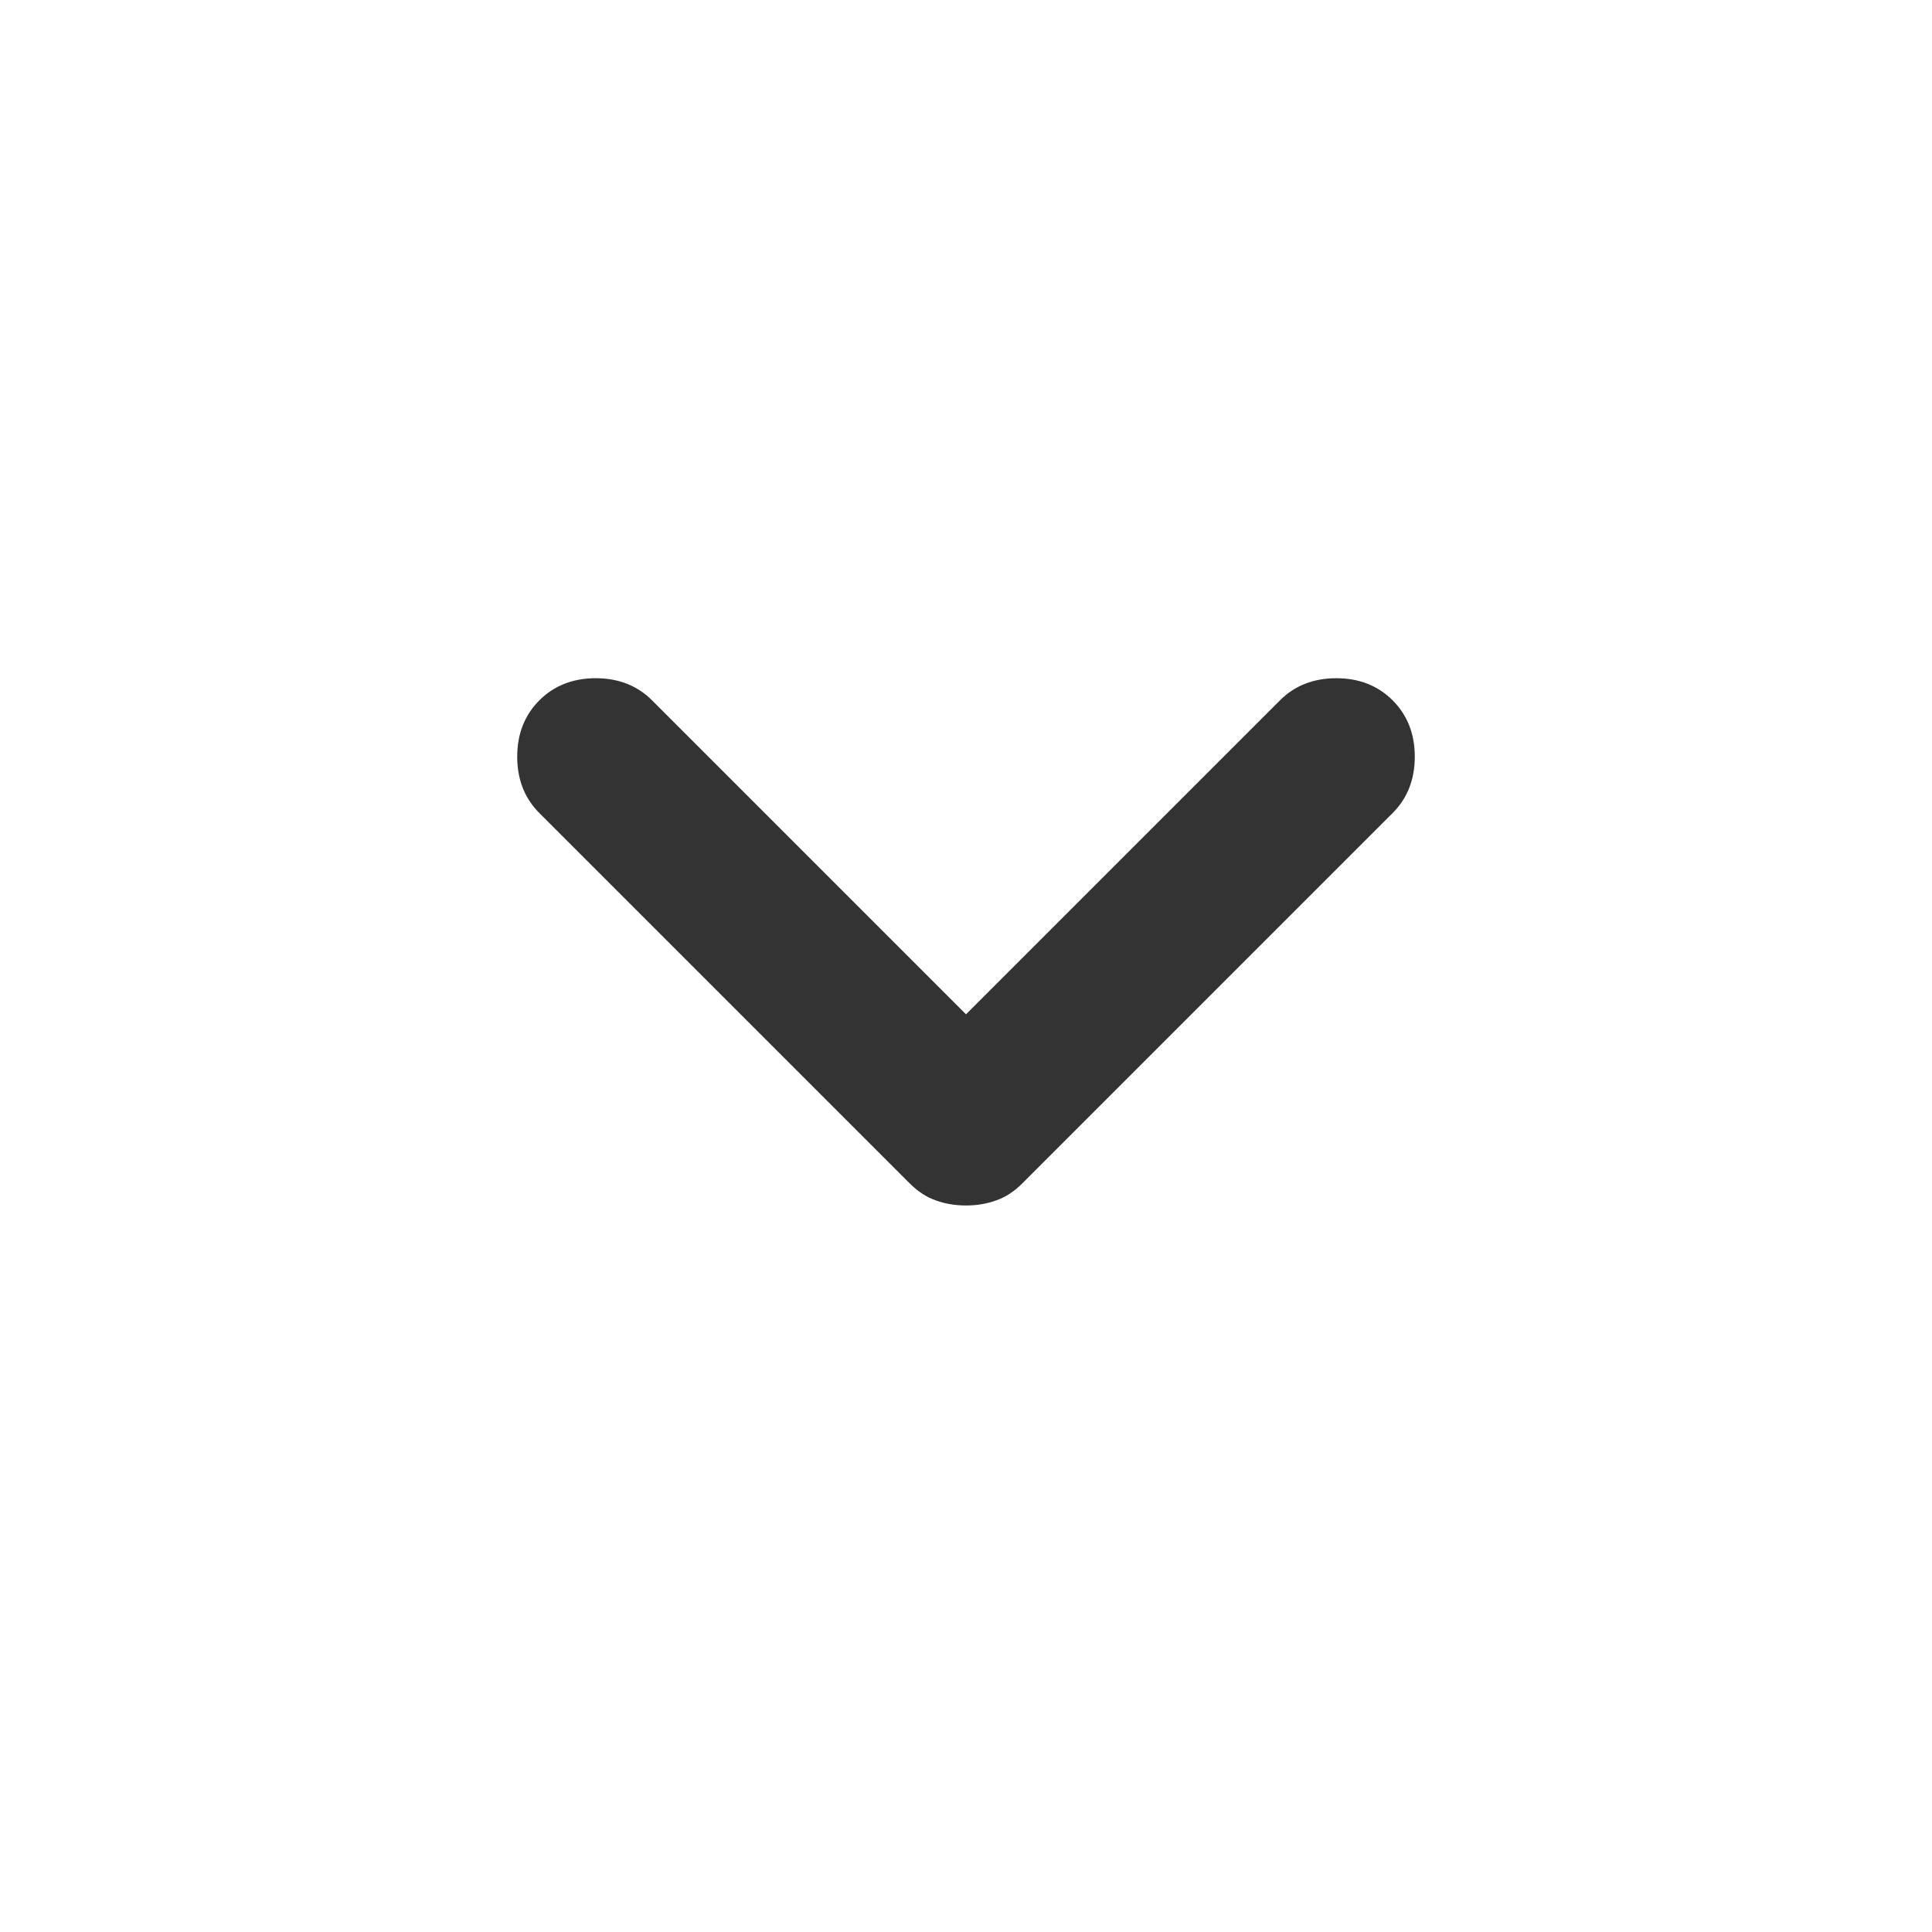 <svg width="24" height="24" viewBox="0 0 24 24" fill="none" xmlns="http://www.w3.org/2000/svg">
<path d="M12 14.975C11.867 14.975 11.742 14.954 11.625 14.912C11.508 14.871 11.4 14.8 11.3 14.7L6.7 10.1C6.517 9.917 6.425 9.683 6.425 9.4C6.425 9.117 6.517 8.883 6.7 8.7C6.883 8.517 7.117 8.425 7.4 8.425C7.683 8.425 7.917 8.517 8.1 8.7L12 12.6L15.9 8.7C16.083 8.517 16.317 8.425 16.6 8.425C16.883 8.425 17.117 8.517 17.3 8.7C17.483 8.883 17.575 9.117 17.575 9.4C17.575 9.683 17.483 9.917 17.3 10.1L12.7 14.7C12.6 14.8 12.492 14.871 12.375 14.912C12.258 14.954 12.133 14.975 12 14.975Z" fill="#333333"/>
</svg>
